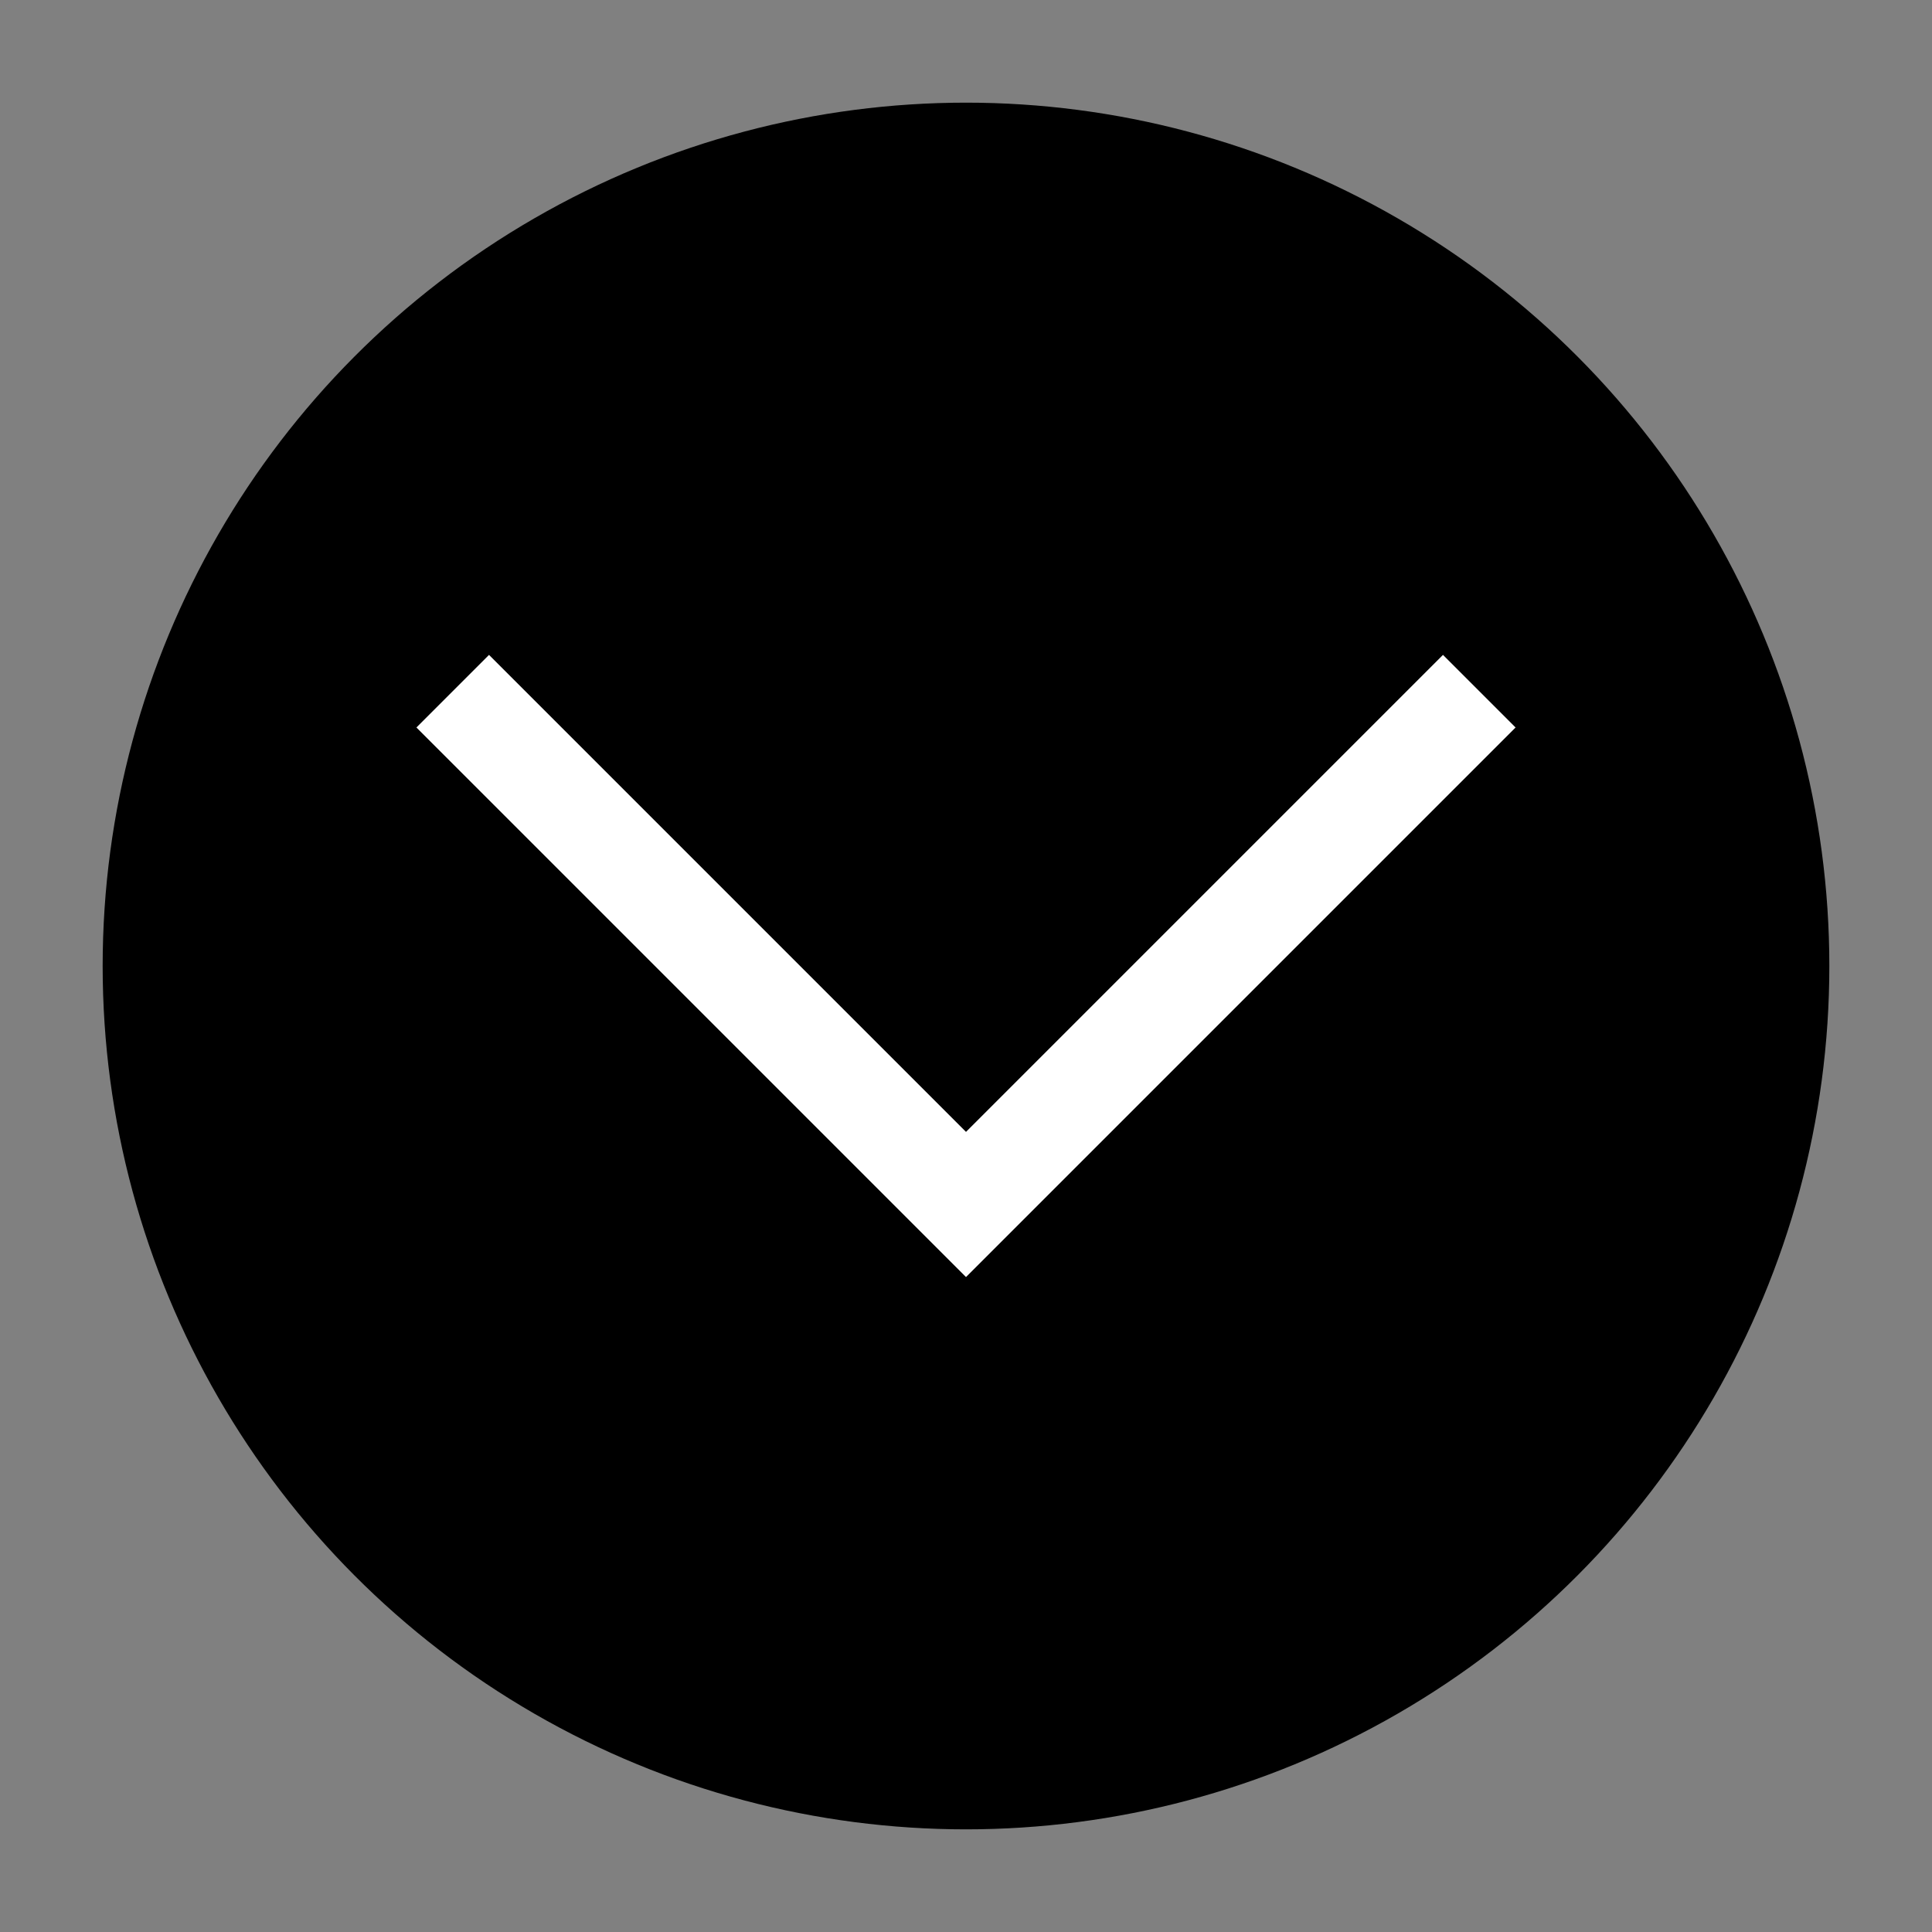 <?xml version="1.0" encoding="UTF-8"?>
<svg width="18.82" height="18.82" version="1.1" viewBox="0 0 18.82 18.82" xmlns="http://www.w3.org/2000/svg" xmlns:cc="http://creativecommons.org/ns#" xmlns:dc="http://purl.org/dc/elements/1.1/" xmlns:rdf="http://www.w3.org/1999/02/22-rdf-syntax-ns#">
 <rect x="0" y="0" width="18.82" height="18.82" fill="#808080" stroke="none"/>
 <g transform="translate(.41 -10.267)">
  <g transform="translate(-12)">
   <circle cx="21" cy="19.677" r="8.41" stop-color="#000000"/>
  </g>
  <path d="m4 17 5 5 5-5" fill="none" stroke="#fff" stroke-width="1px"/>
 </g>
</svg>
